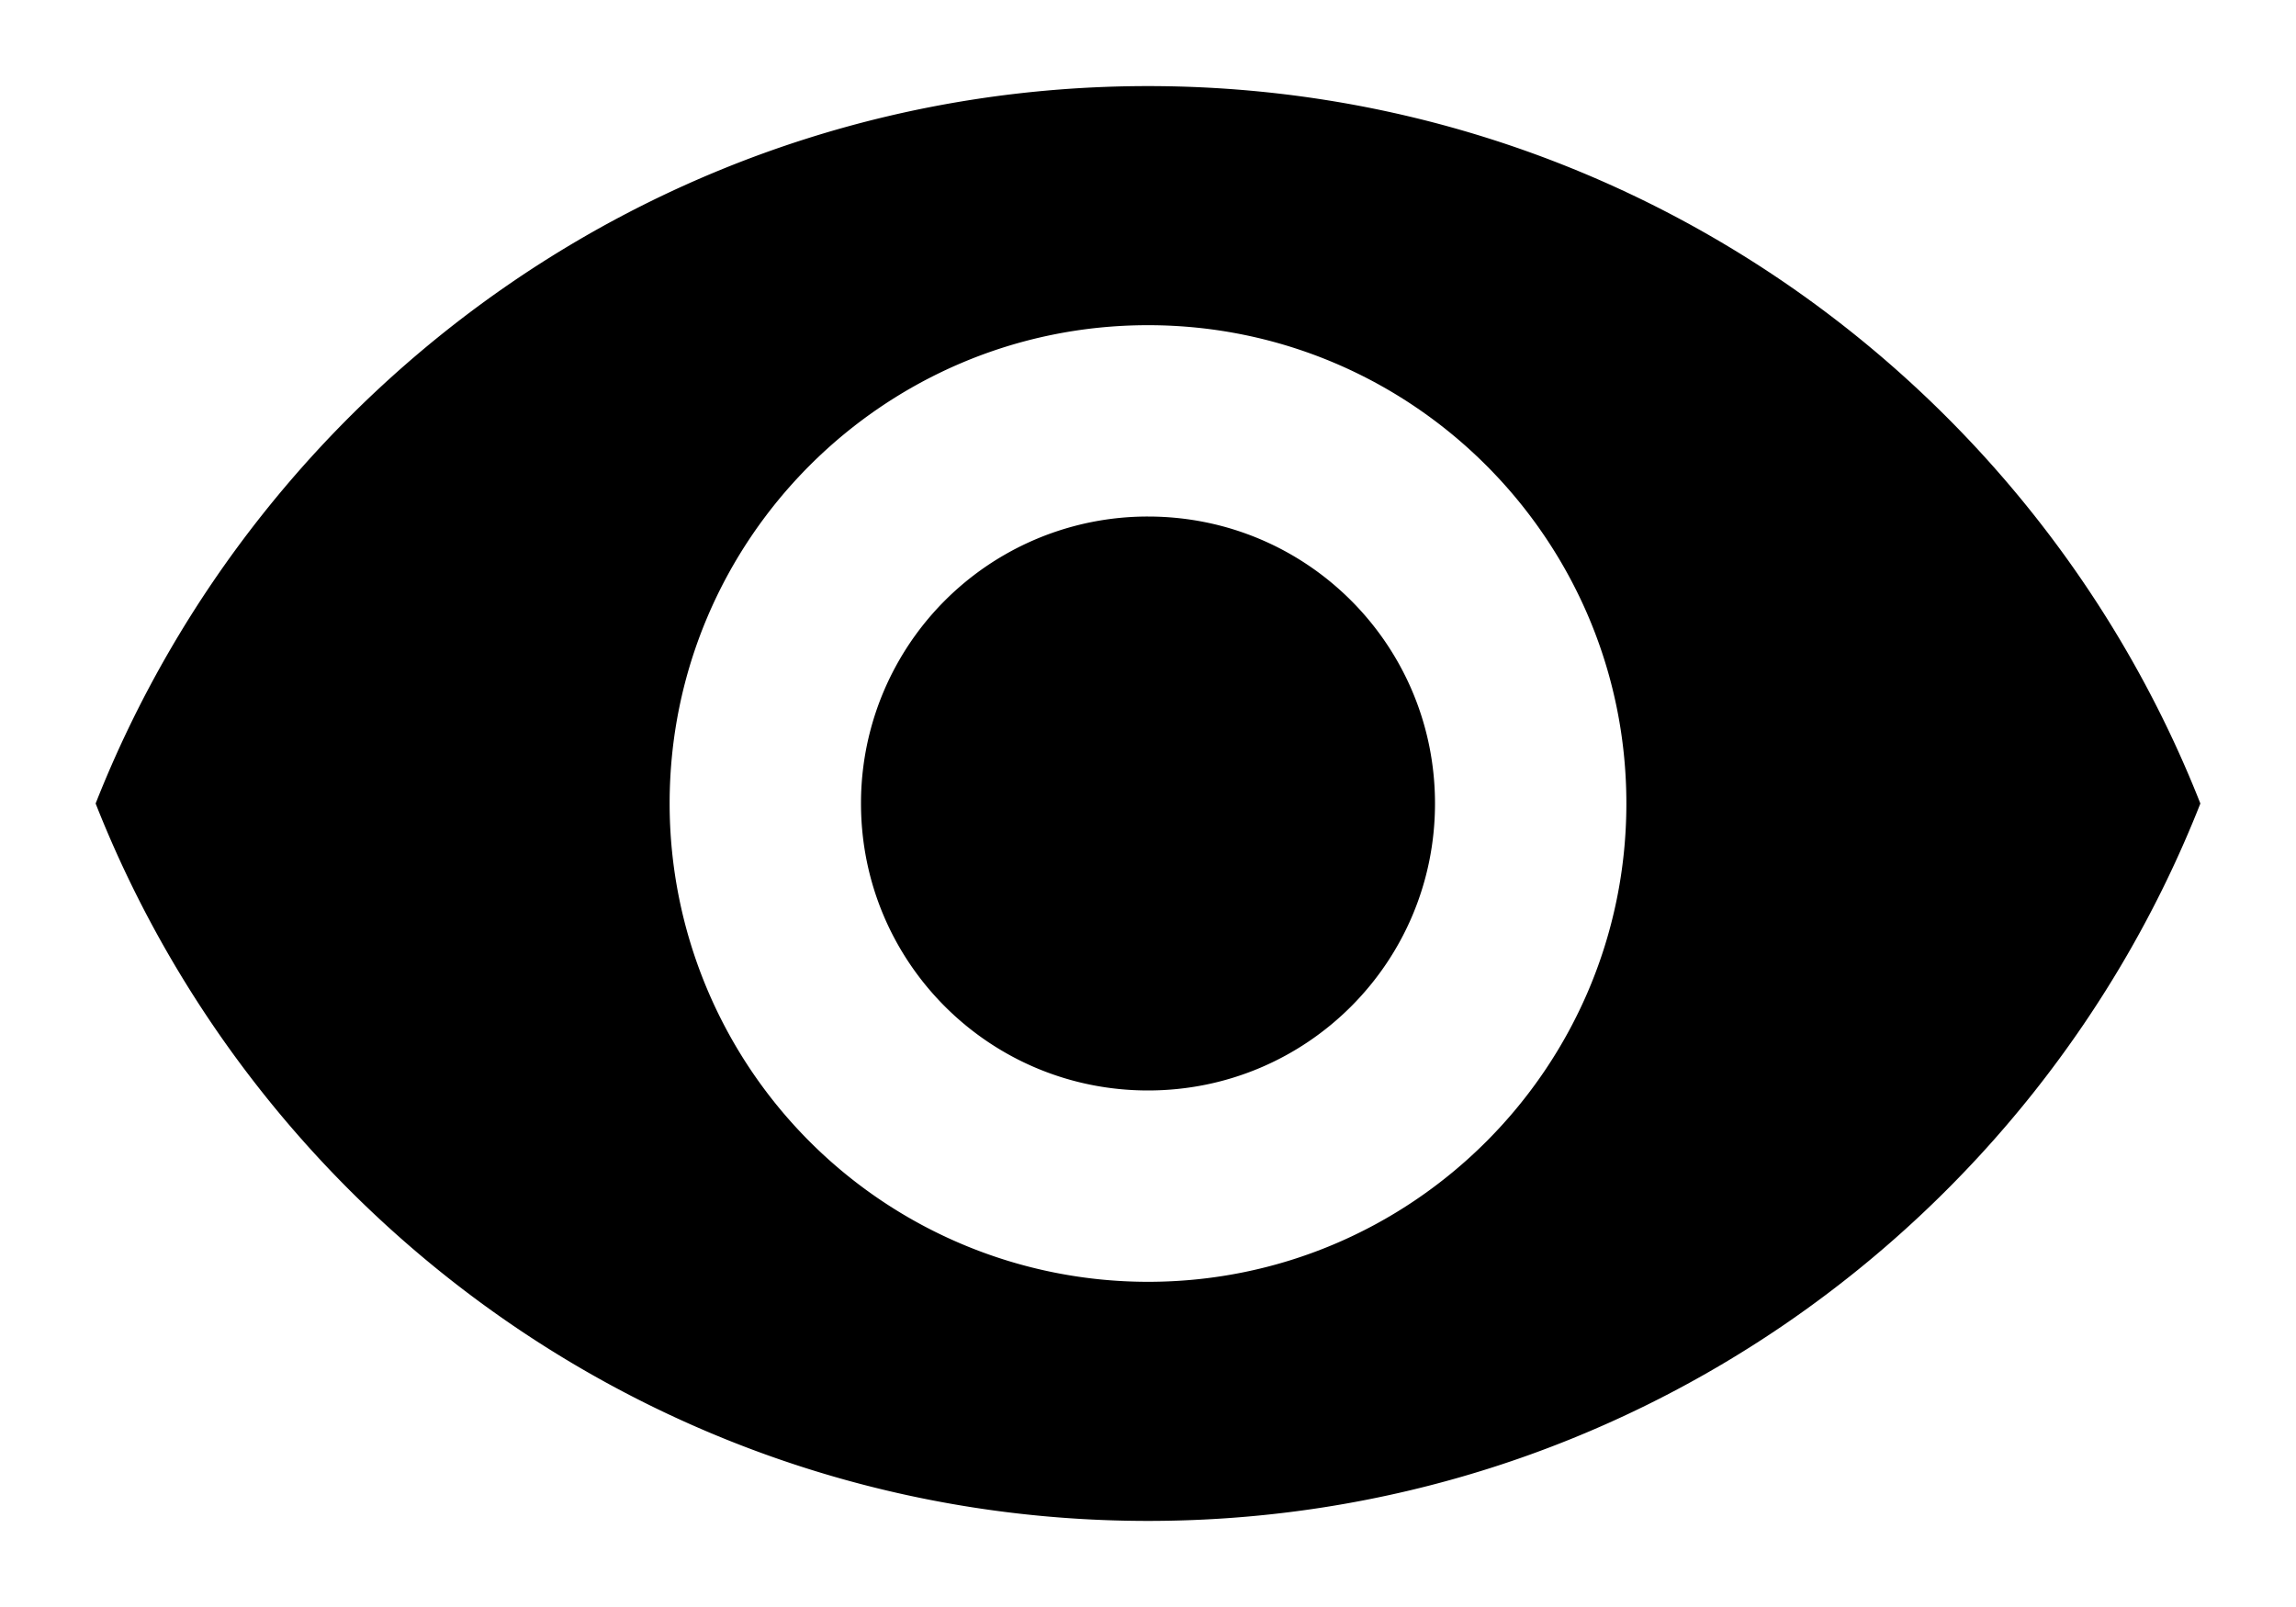<svg fill="none" xmlns="http://www.w3.org/2000/svg" viewBox="0 0 20 14"><path d="M10 .75C5.833.75 2.275 3.342.833 7c1.442 3.658 5 6.25 9.167 6.25s7.725-2.592 9.167-6.25C17.725 3.342 14.167.75 10 .75Zm0 10.417A4.168 4.168 0 0 1 5.833 7C5.833 4.7 7.7 2.833 10 2.833S14.167 4.7 14.167 7 12.3 11.167 10 11.167ZM10 4.5A2.497 2.497 0 0 0 7.5 7c0 1.383 1.117 2.5 2.5 2.5s2.5-1.117 2.5-2.5-1.117-2.5-2.5-2.5Z" fill="currentColor"/></svg>
